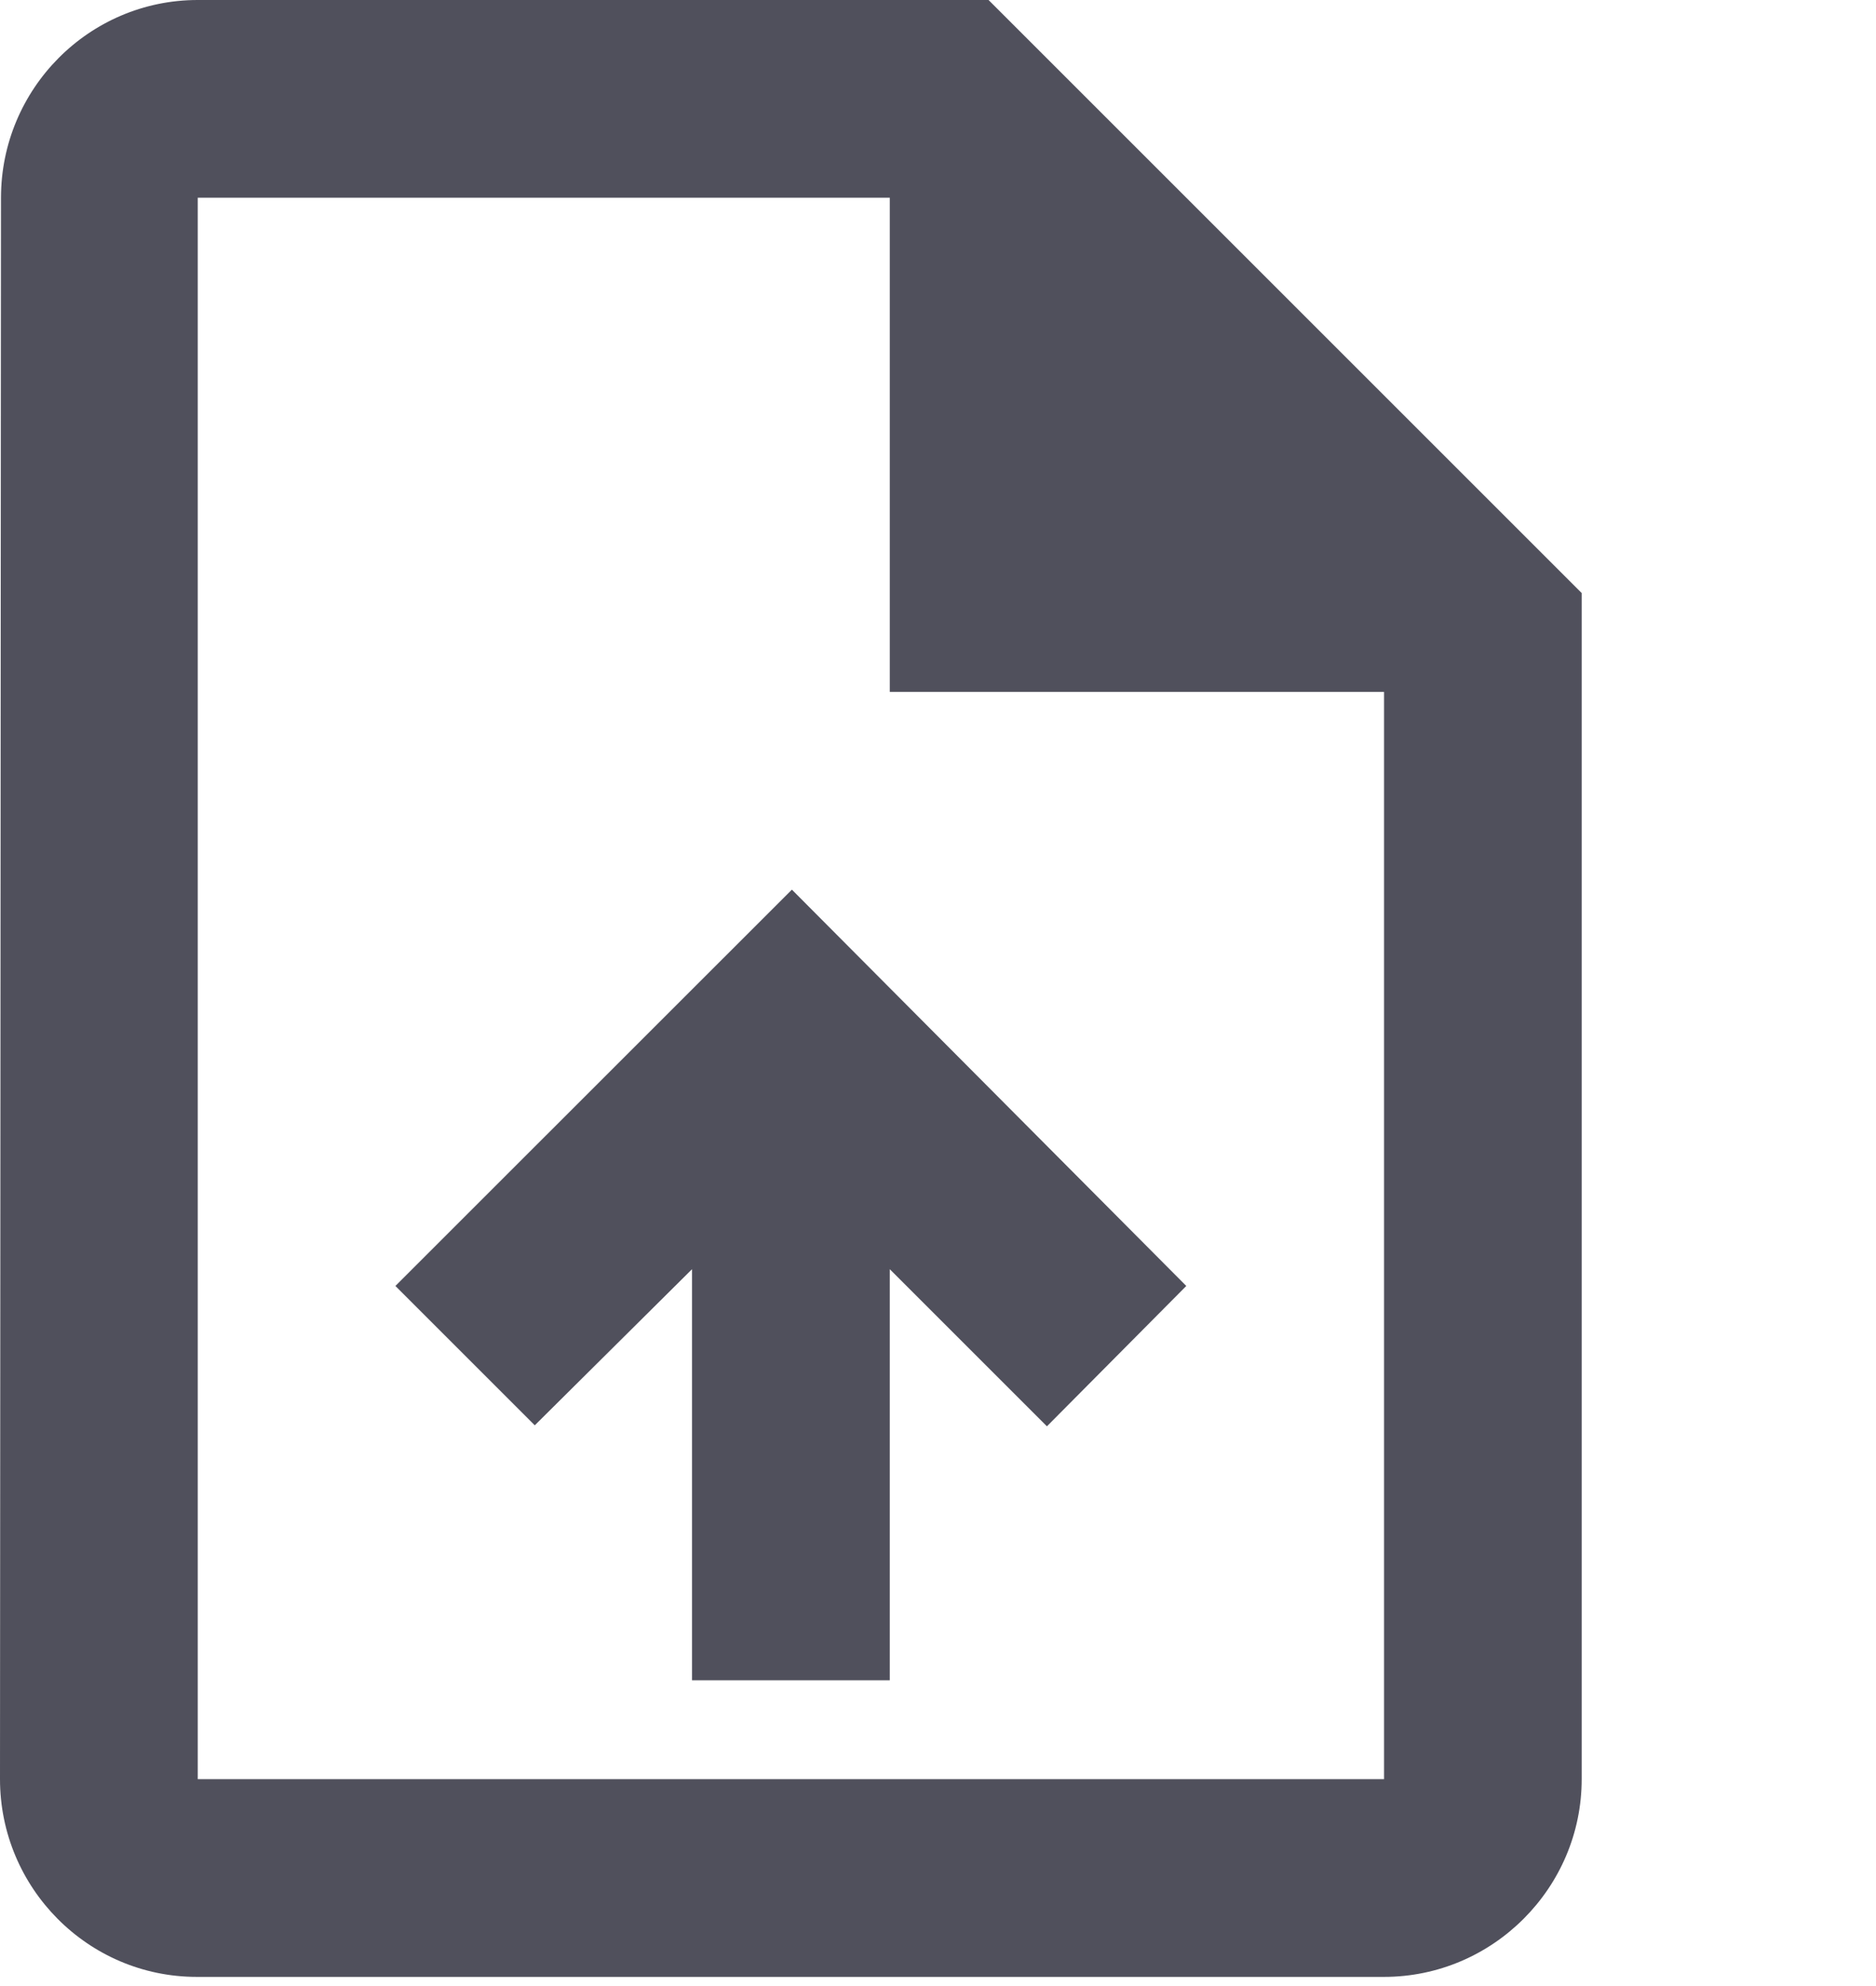 <svg width="17" height="18" viewBox="0 0 17 18" fill="none" xmlns="http://www.w3.org/2000/svg">
<g id="react-icons/md/MdUploadFile">
<path id="Vector" d="M8.958 0H1.792C0.806 0 0.009 0.806 0.009 1.792L0 16.125C0 17.11 0.797 17.917 1.783 17.917H12.542C13.527 17.917 14.333 17.11 14.333 16.125V5.375L8.958 0ZM12.542 16.125H1.792V1.792H8.063V6.271H12.542V16.125ZM3.583 11.655L4.846 12.918L6.271 11.503V15.229H8.063V11.503L9.487 12.927L10.75 11.655L7.176 8.063L3.583 11.655Z" fill="#50505C"/>
</g>
</svg>
